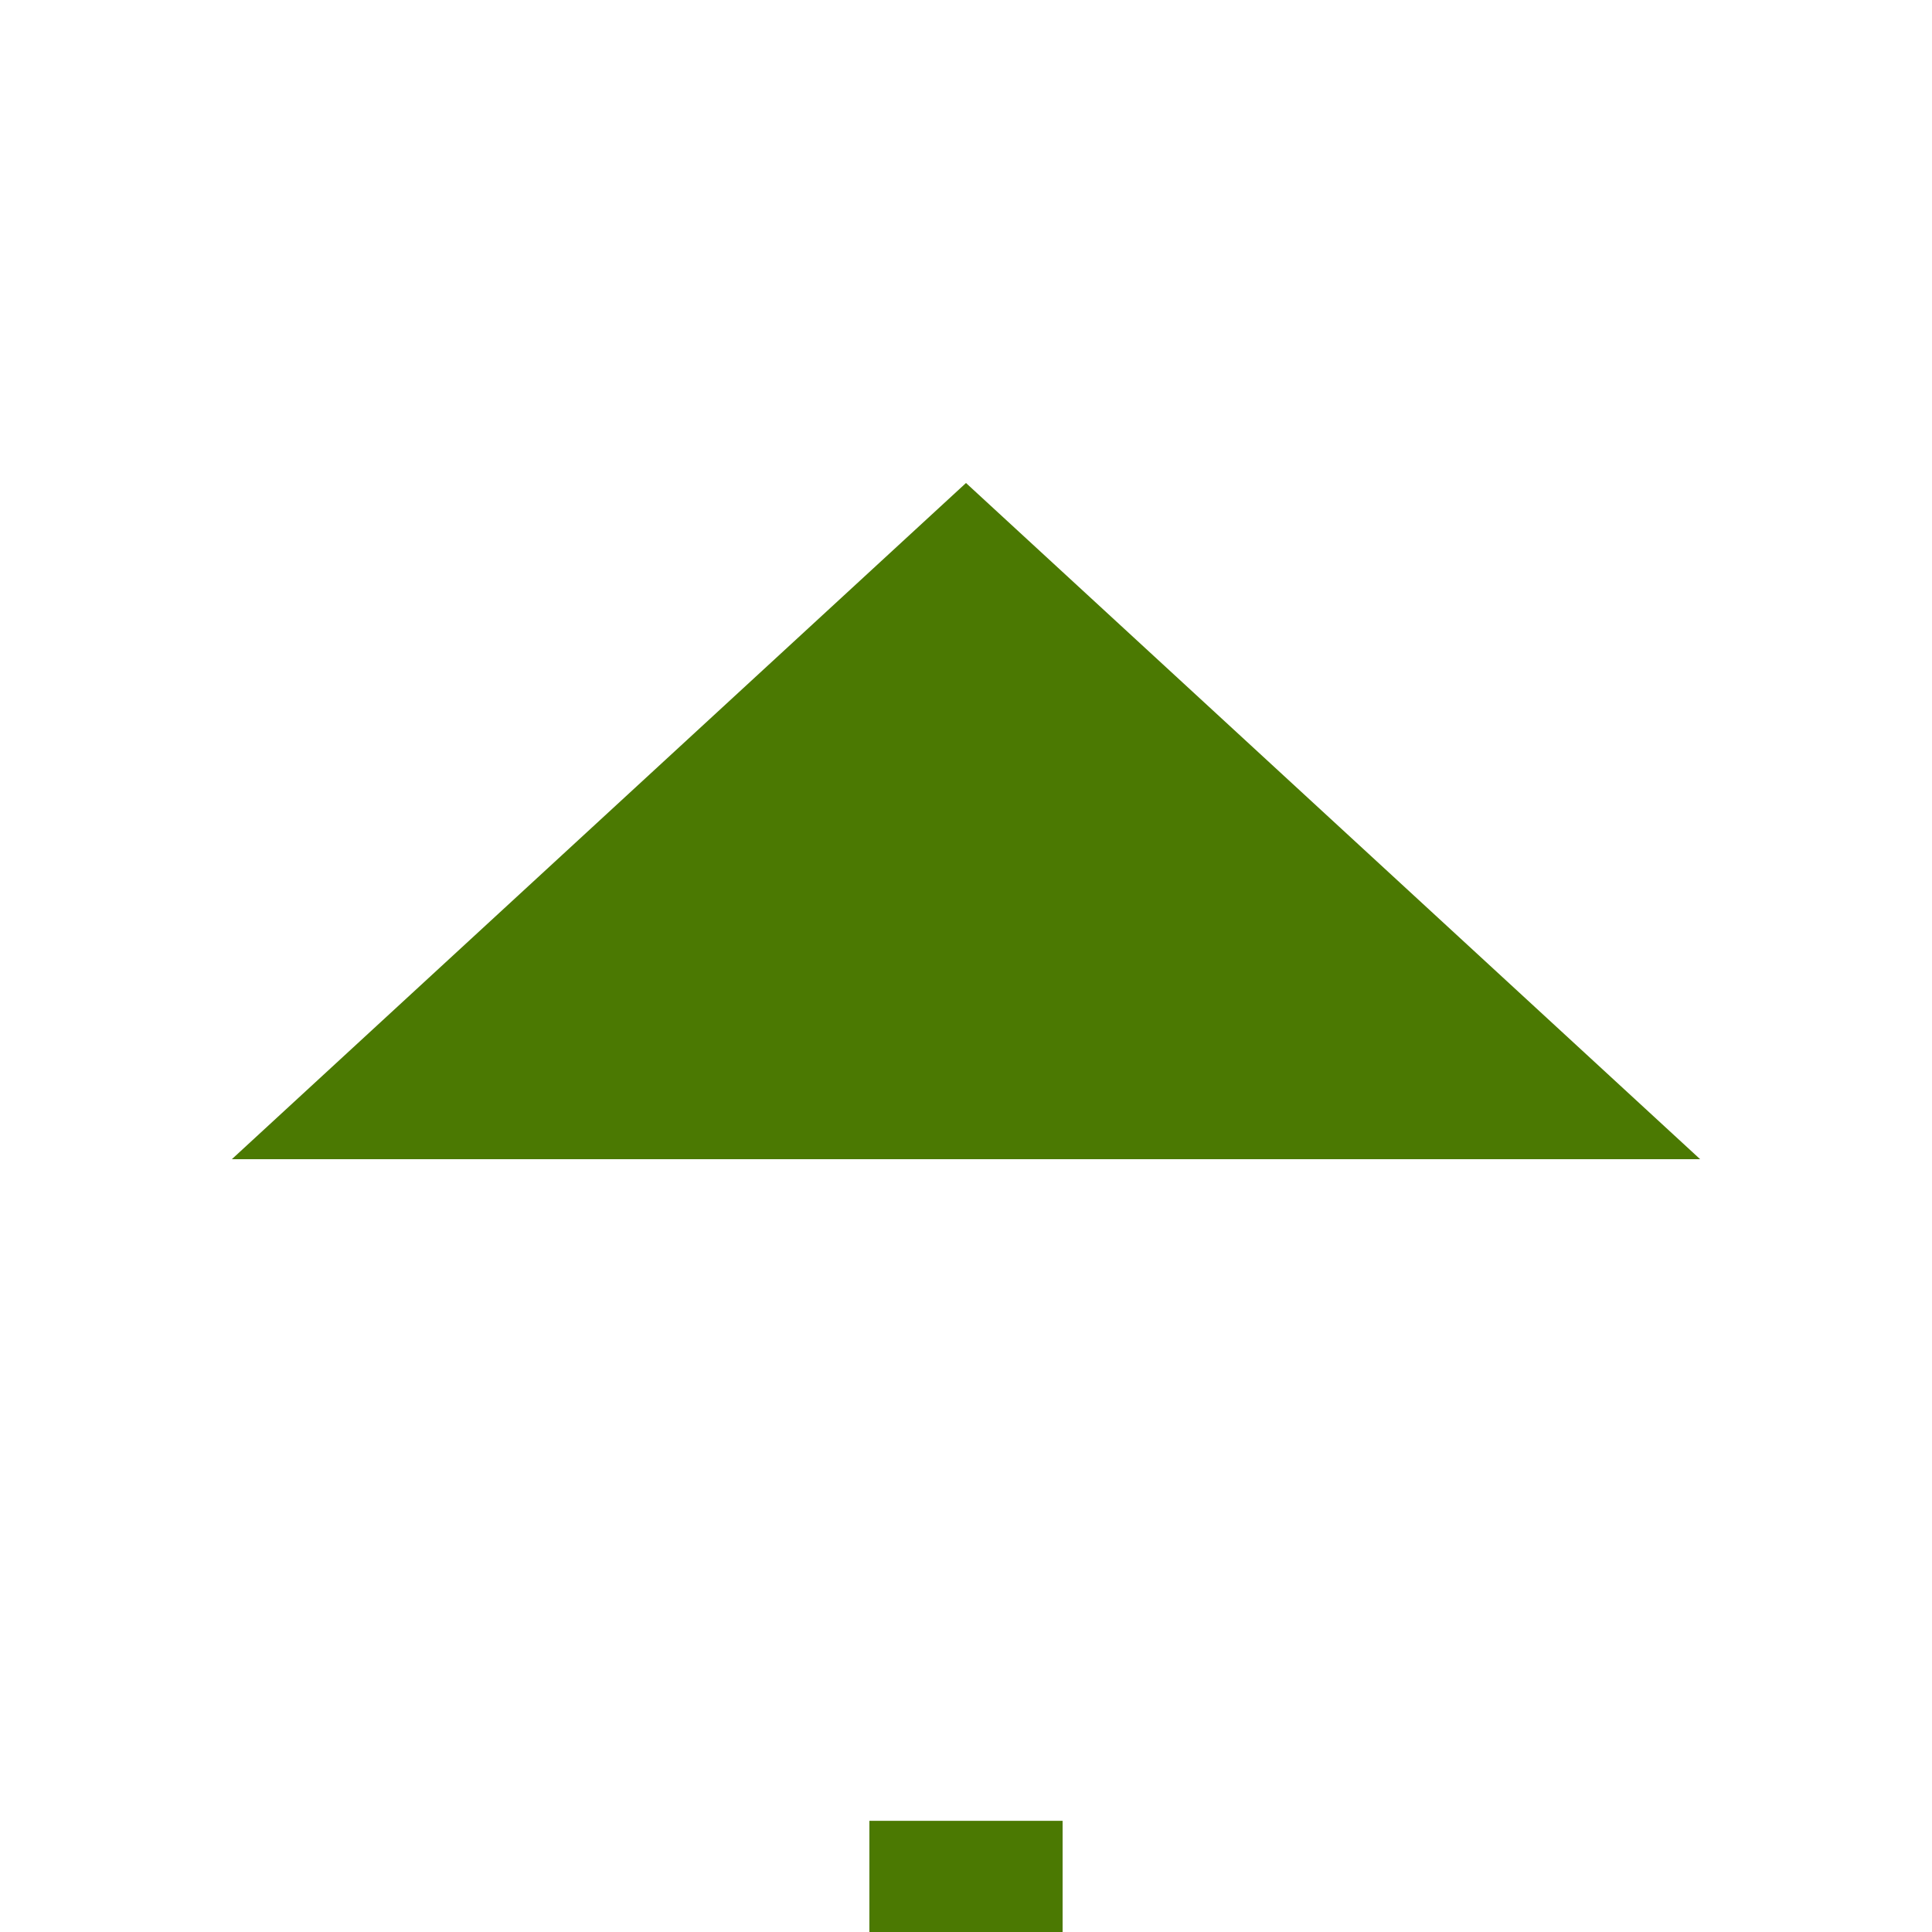 ﻿<?xml version="1.0" encoding="utf-8"?>
<svg version="1.1" xmlns:xlink="http://www.w3.org/1999/xlink" width="20px" height="20px" preserveAspectRatio="xMinYMid meet" viewBox="4499 919  20 18" xmlns="http://www.w3.org/2000/svg">
  <path d="M 4283 638  L 4289 638  L 4289 761  A 3 3 0 0 1 4292 764 A 3 3 0 0 1 4289 767 L 4289 807  A 3 3 0 0 1 4292 810 A 3 3 0 0 1 4289 813 L 4289 940  L 4509 940  L 4509 929  " stroke-width="2" stroke-dasharray="18,8" stroke="#4b7902" fill="none" />
  <path d="M 4516.6 930  L 4509 923  L 4501.4 930  L 4516.6 930  Z " fill-rule="nonzero" fill="#4b7902" stroke="none" />
</svg>